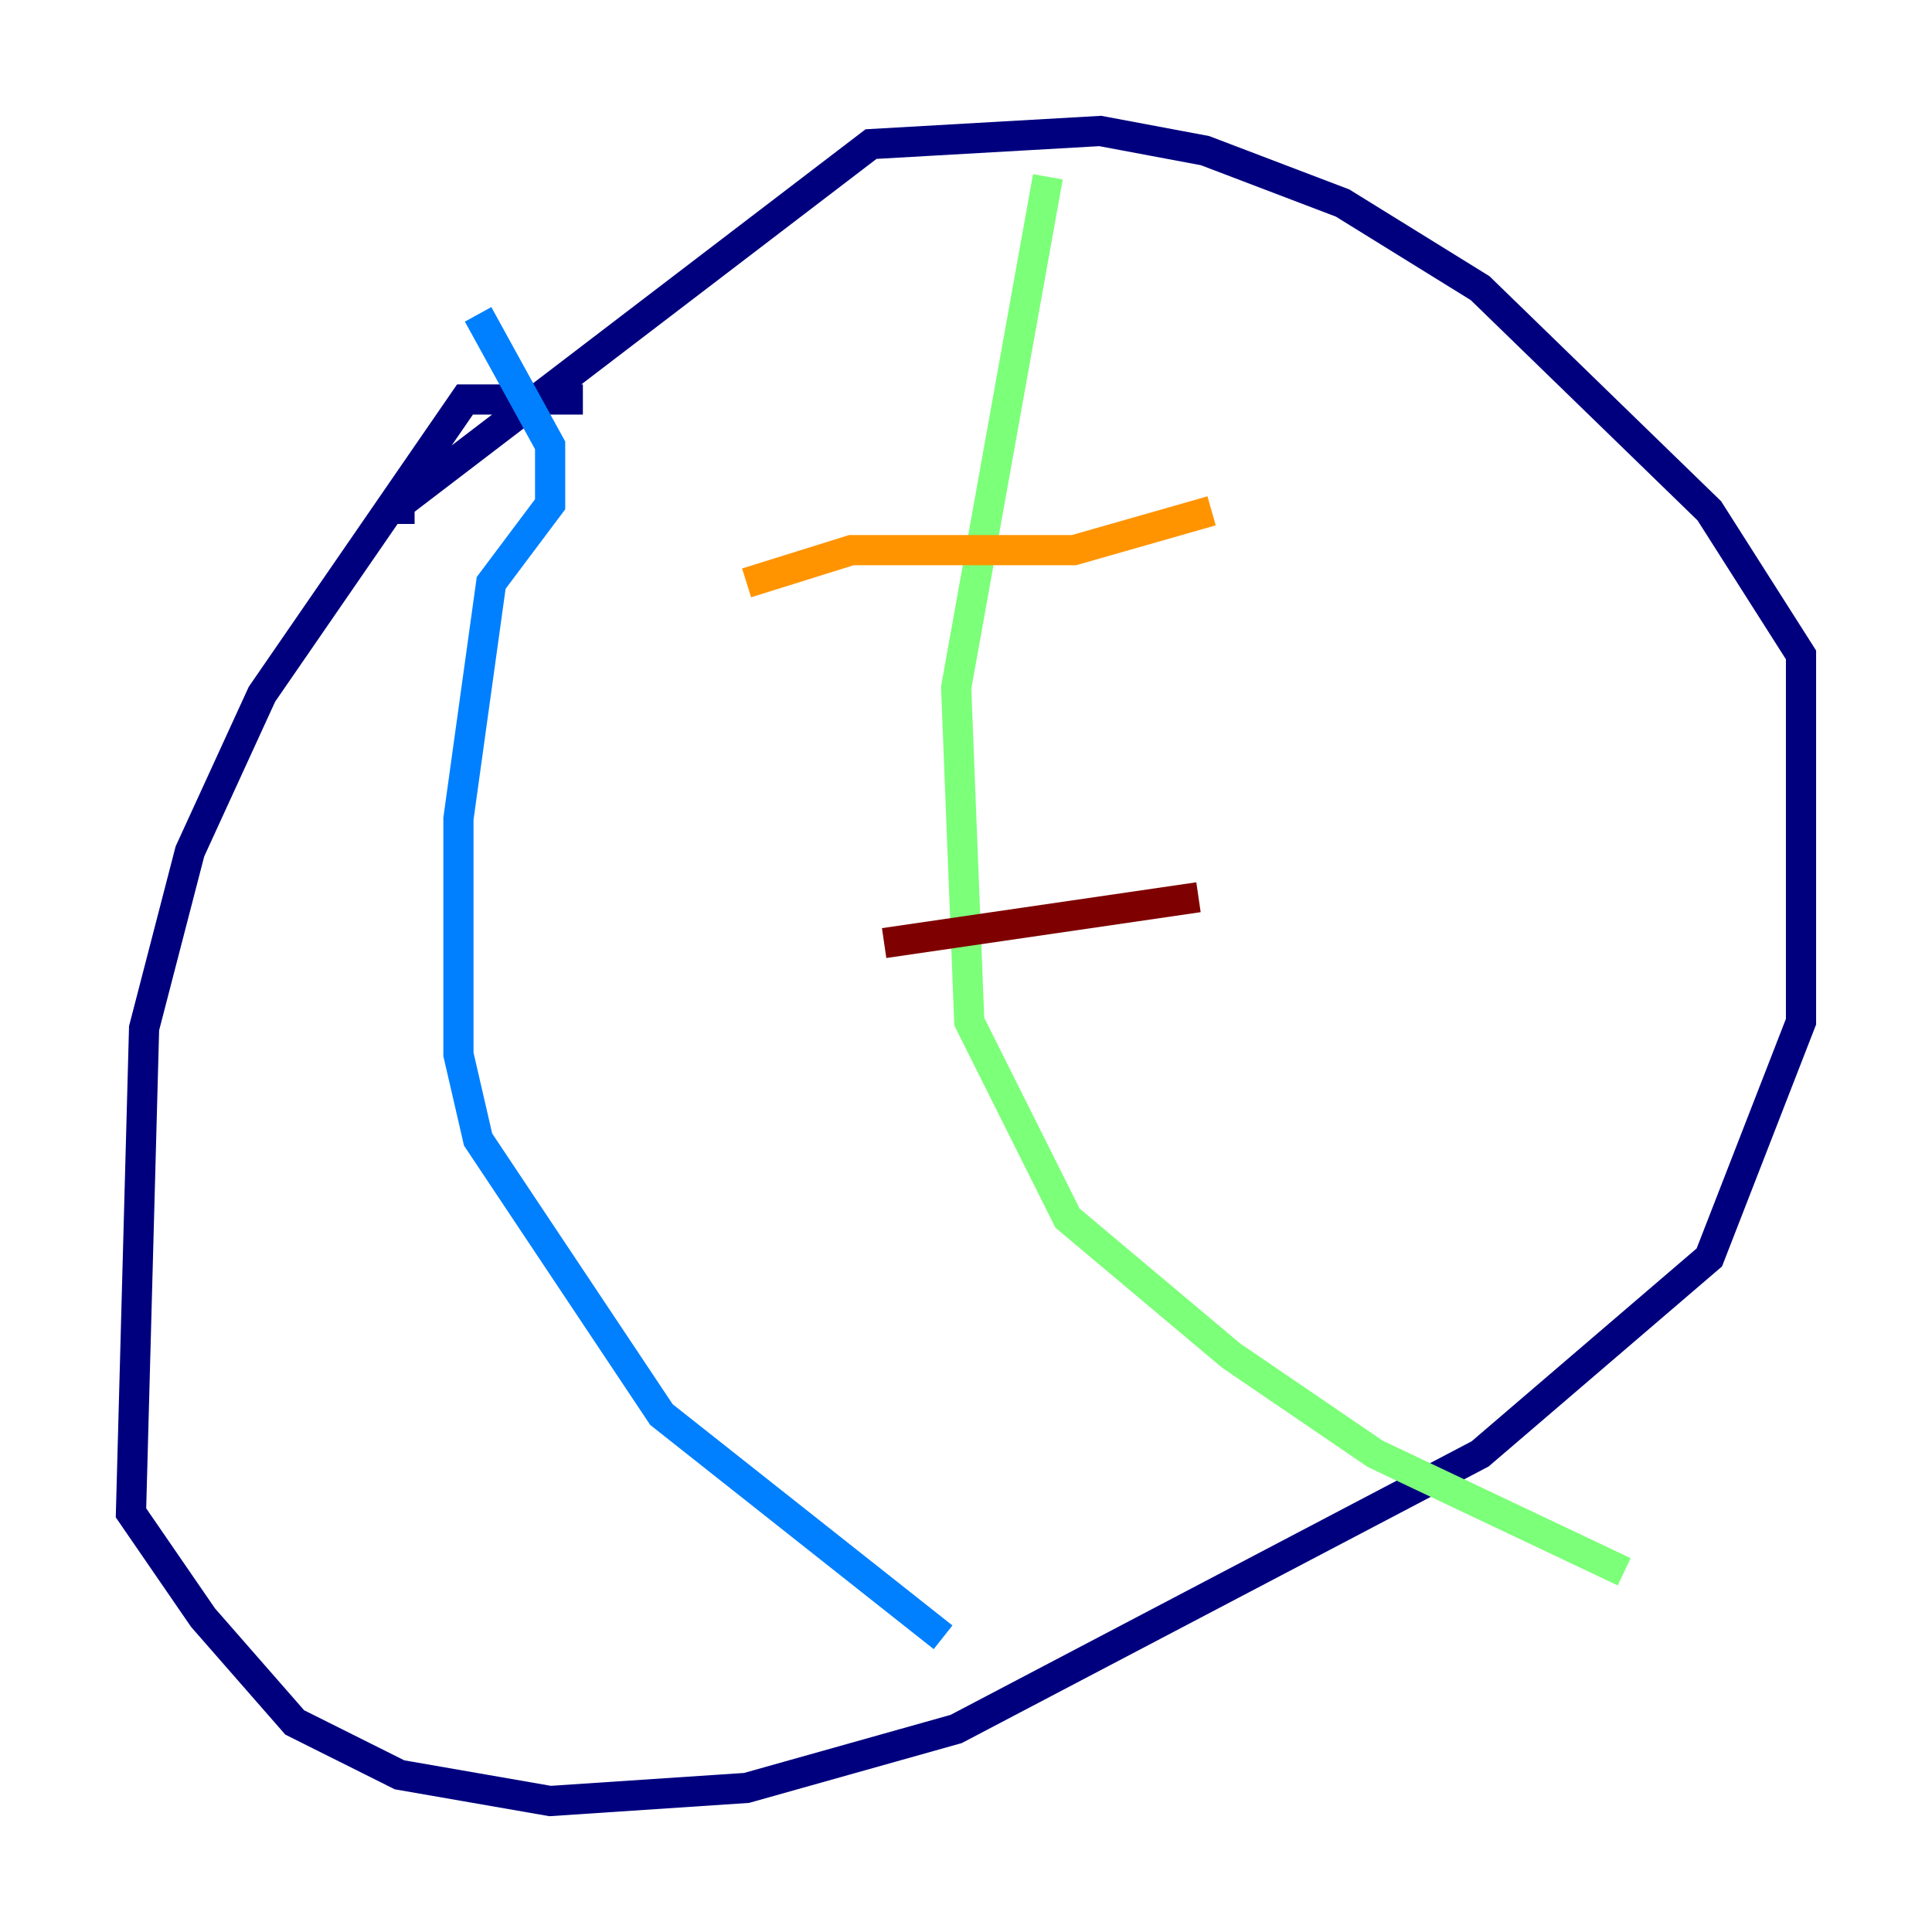 <?xml version="1.0" encoding="utf-8" ?>
<svg baseProfile="tiny" height="128" version="1.2" viewBox="0,0,128,128" width="128" xmlns="http://www.w3.org/2000/svg" xmlns:ev="http://www.w3.org/2001/xml-events" xmlns:xlink="http://www.w3.org/1999/xlink"><defs /><polyline fill="none" points="38.617,26.468 30.807,26.468 17.356,45.993 12.583,56.407 9.546,68.122 8.678,100.231 13.451,107.173 19.525,114.115 26.468,117.586 36.447,119.322 49.464,118.454 63.349,114.549 98.061,96.325 113.248,83.308 119.322,67.688 119.322,43.39 113.248,33.844 98.061,19.091 88.949,13.451 79.837,9.98 72.895,8.678 57.709,9.546 26.468,33.41 26.468,34.712" stroke="#00007f" stroke-width="2" /><polyline fill="none" points="31.675,20.827 36.447,29.505 36.447,33.41 32.542,38.617 30.373,54.237 30.373,69.858 31.675,75.498 43.824,93.722 62.481,108.475" stroke="#0080ff" stroke-width="2" /><polyline fill="none" points="69.424,11.715 63.349,45.559 64.217,67.688 70.725,80.705 81.573,89.817 91.119,96.325 107.607,104.136" stroke="#7cff79" stroke-width="2" /><polyline fill="none" points="49.464,38.617 56.407,36.447 71.159,36.447 80.271,33.844" stroke="#ff9400" stroke-width="2" /><polyline fill="none" points="58.576,62.481 79.403,59.444" stroke="#7f0000" stroke-width="2" /></svg>